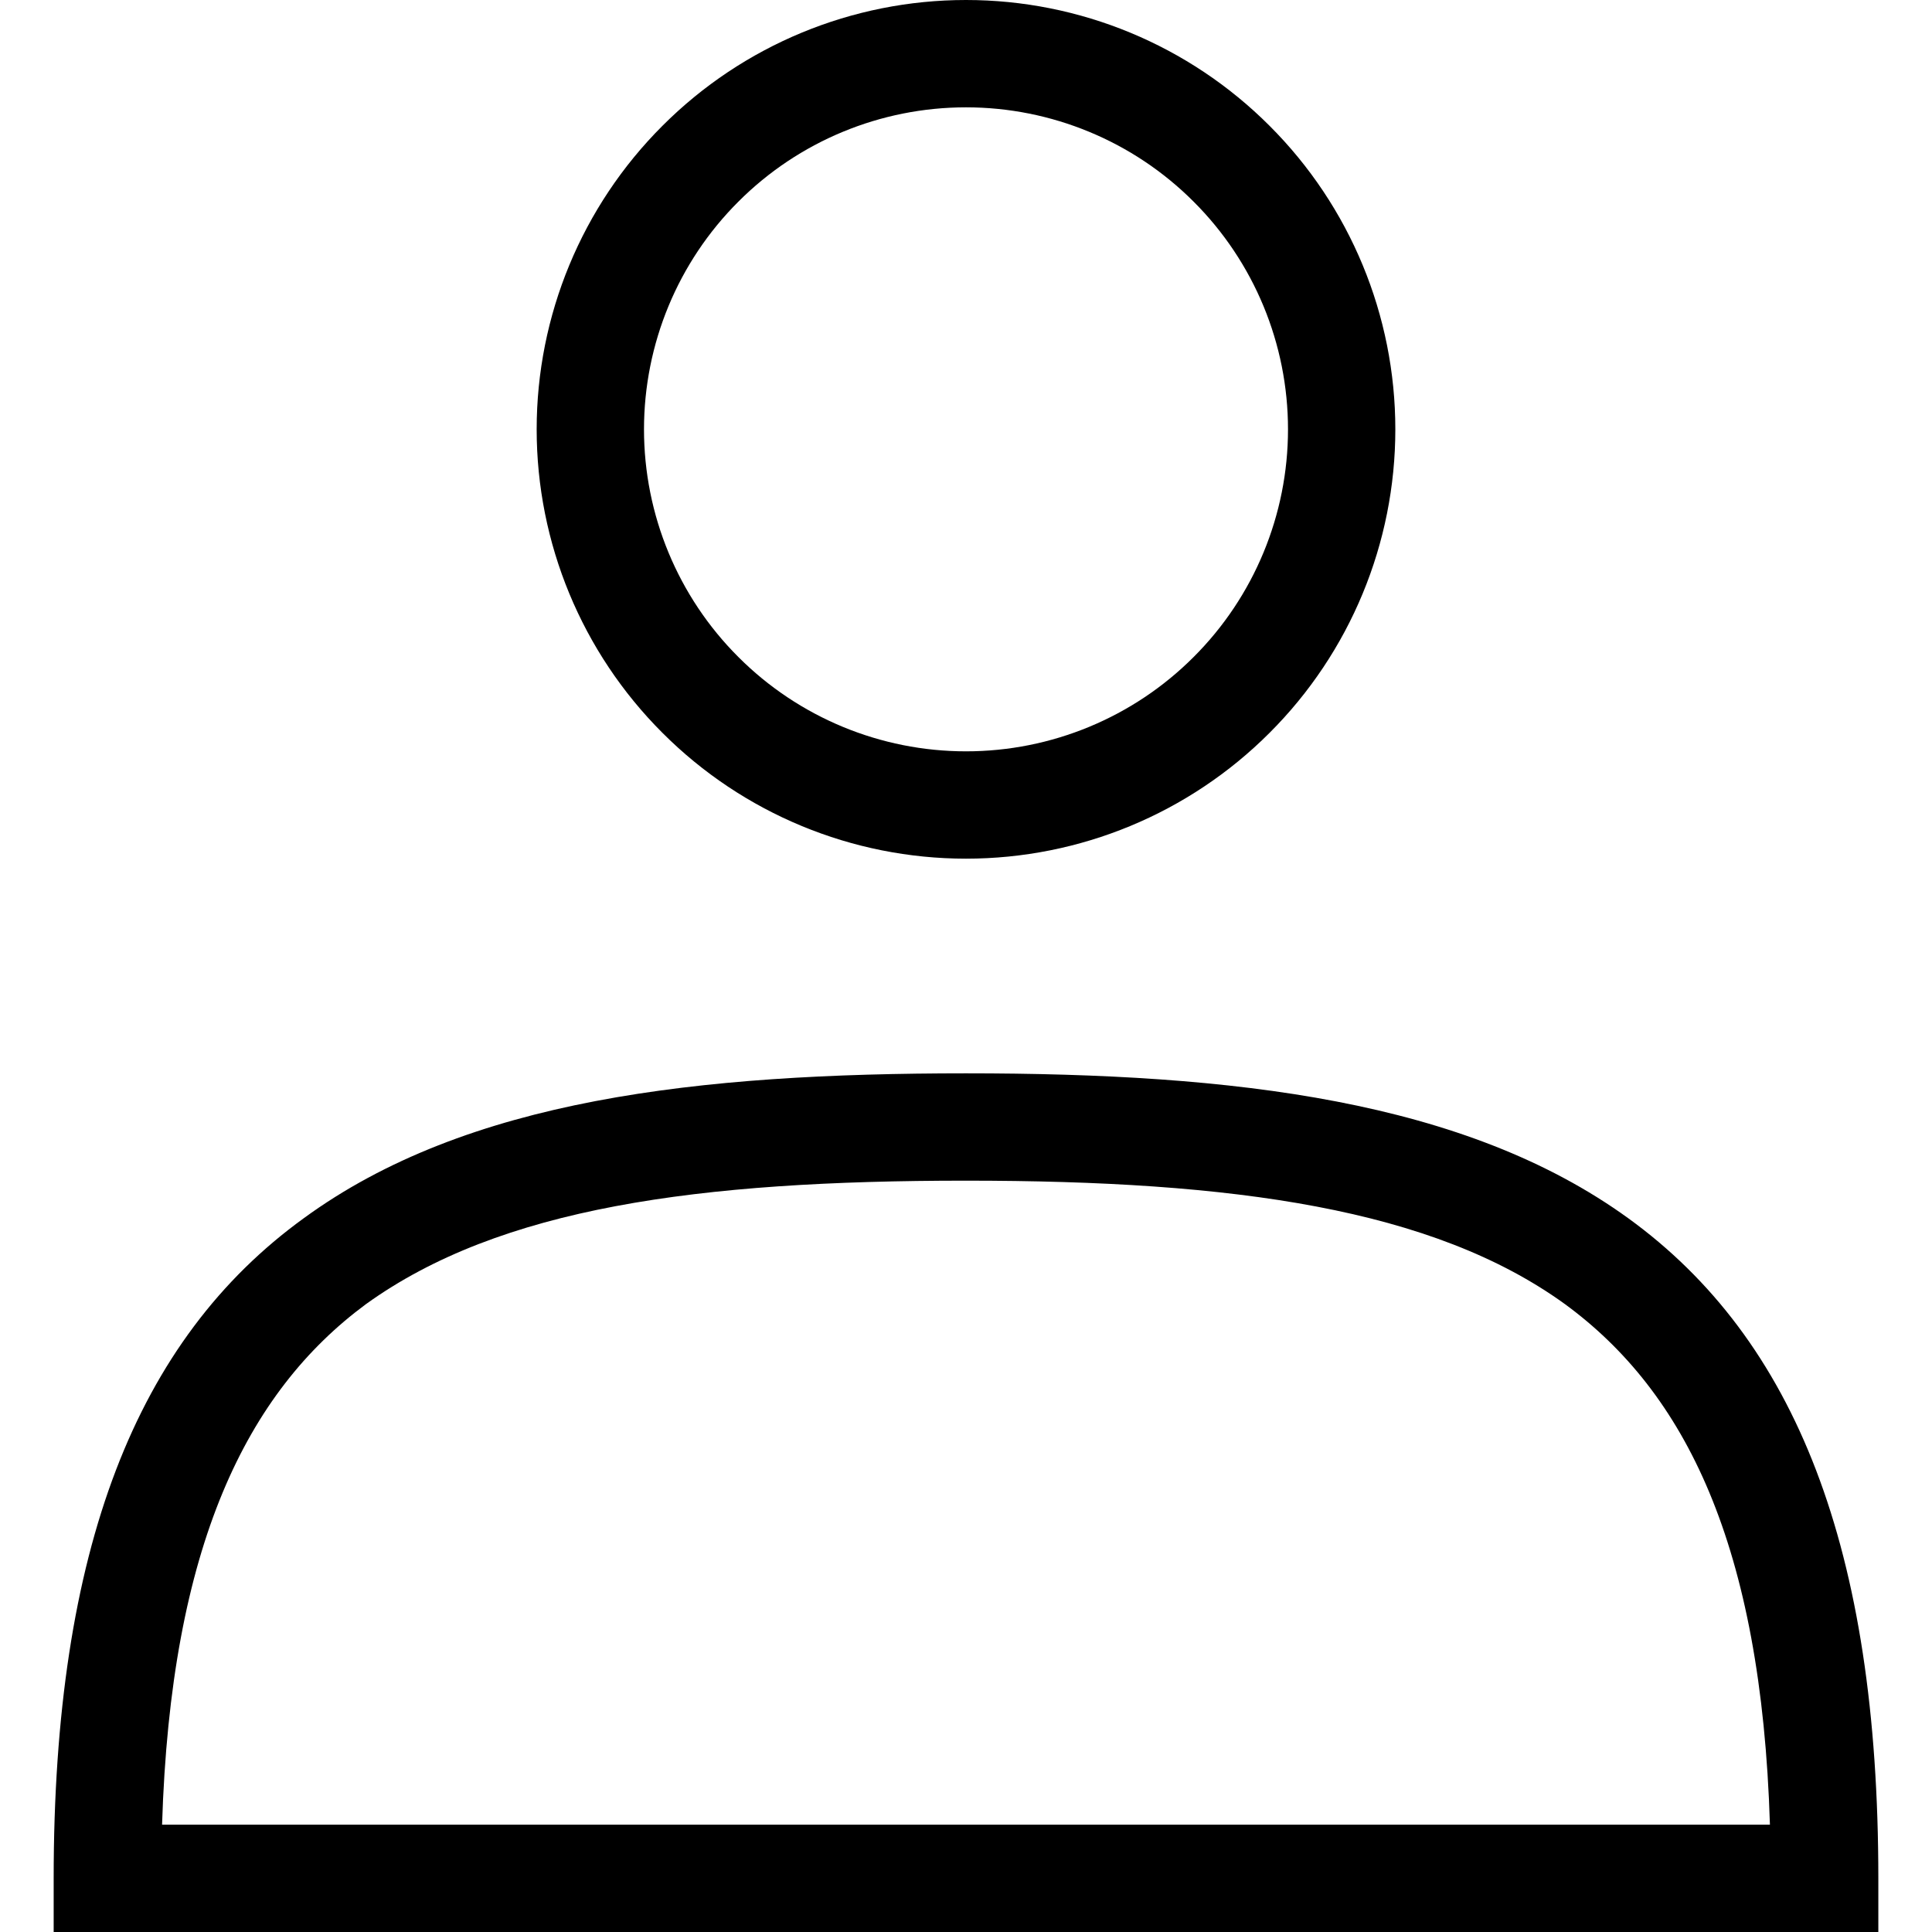 <svg width="18" height="18" viewBox="0 0 18 18" fill="none" xmlns="http://www.w3.org/2000/svg">
<path fill-rule="evenodd" clip-rule="evenodd" d="M6 4C6 3.204 6.316 2.441 6.879 1.879C7.441 1.316 8.204 1 9 1C9.796 1 10.559 1.316 11.121 1.879C11.684 2.441 12 3.204 12 4C12 4.796 11.684 5.559 11.121 6.121C10.559 6.684 9.796 7 9 7C8.204 7 7.441 6.684 6.879 6.121C6.316 5.559 6 4.796 6 4ZM9 0C7.939 0 6.922 0.421 6.172 1.172C5.421 1.922 5 2.939 5 4C5 5.061 5.421 6.078 6.172 6.828C6.922 7.579 7.939 8 9 8C10.061 8 11.078 7.579 11.828 6.828C12.579 6.078 13 5.061 13 4C13 2.939 12.579 1.922 11.828 1.172C11.078 0.421 10.061 0 9 0ZM14.58 12.15C15.7 12.97 16.41 14.39 16.49 17H1.51C1.59 14.4 2.3 12.97 3.41 12.15C4.66 11.25 6.5 11 9 11C11.5 11 13.35 11.26 14.58 12.15ZM9 10C6.5 10 4.35 10.24 2.83 11.35C1.27 12.48 0.5 14.43 0.5 17.5V18H17.5V17.5C17.5 14.43 16.73 12.48 15.17 11.35C13.65 10.25 11.5 10 9 10Z" fill="black"/>
</svg>

